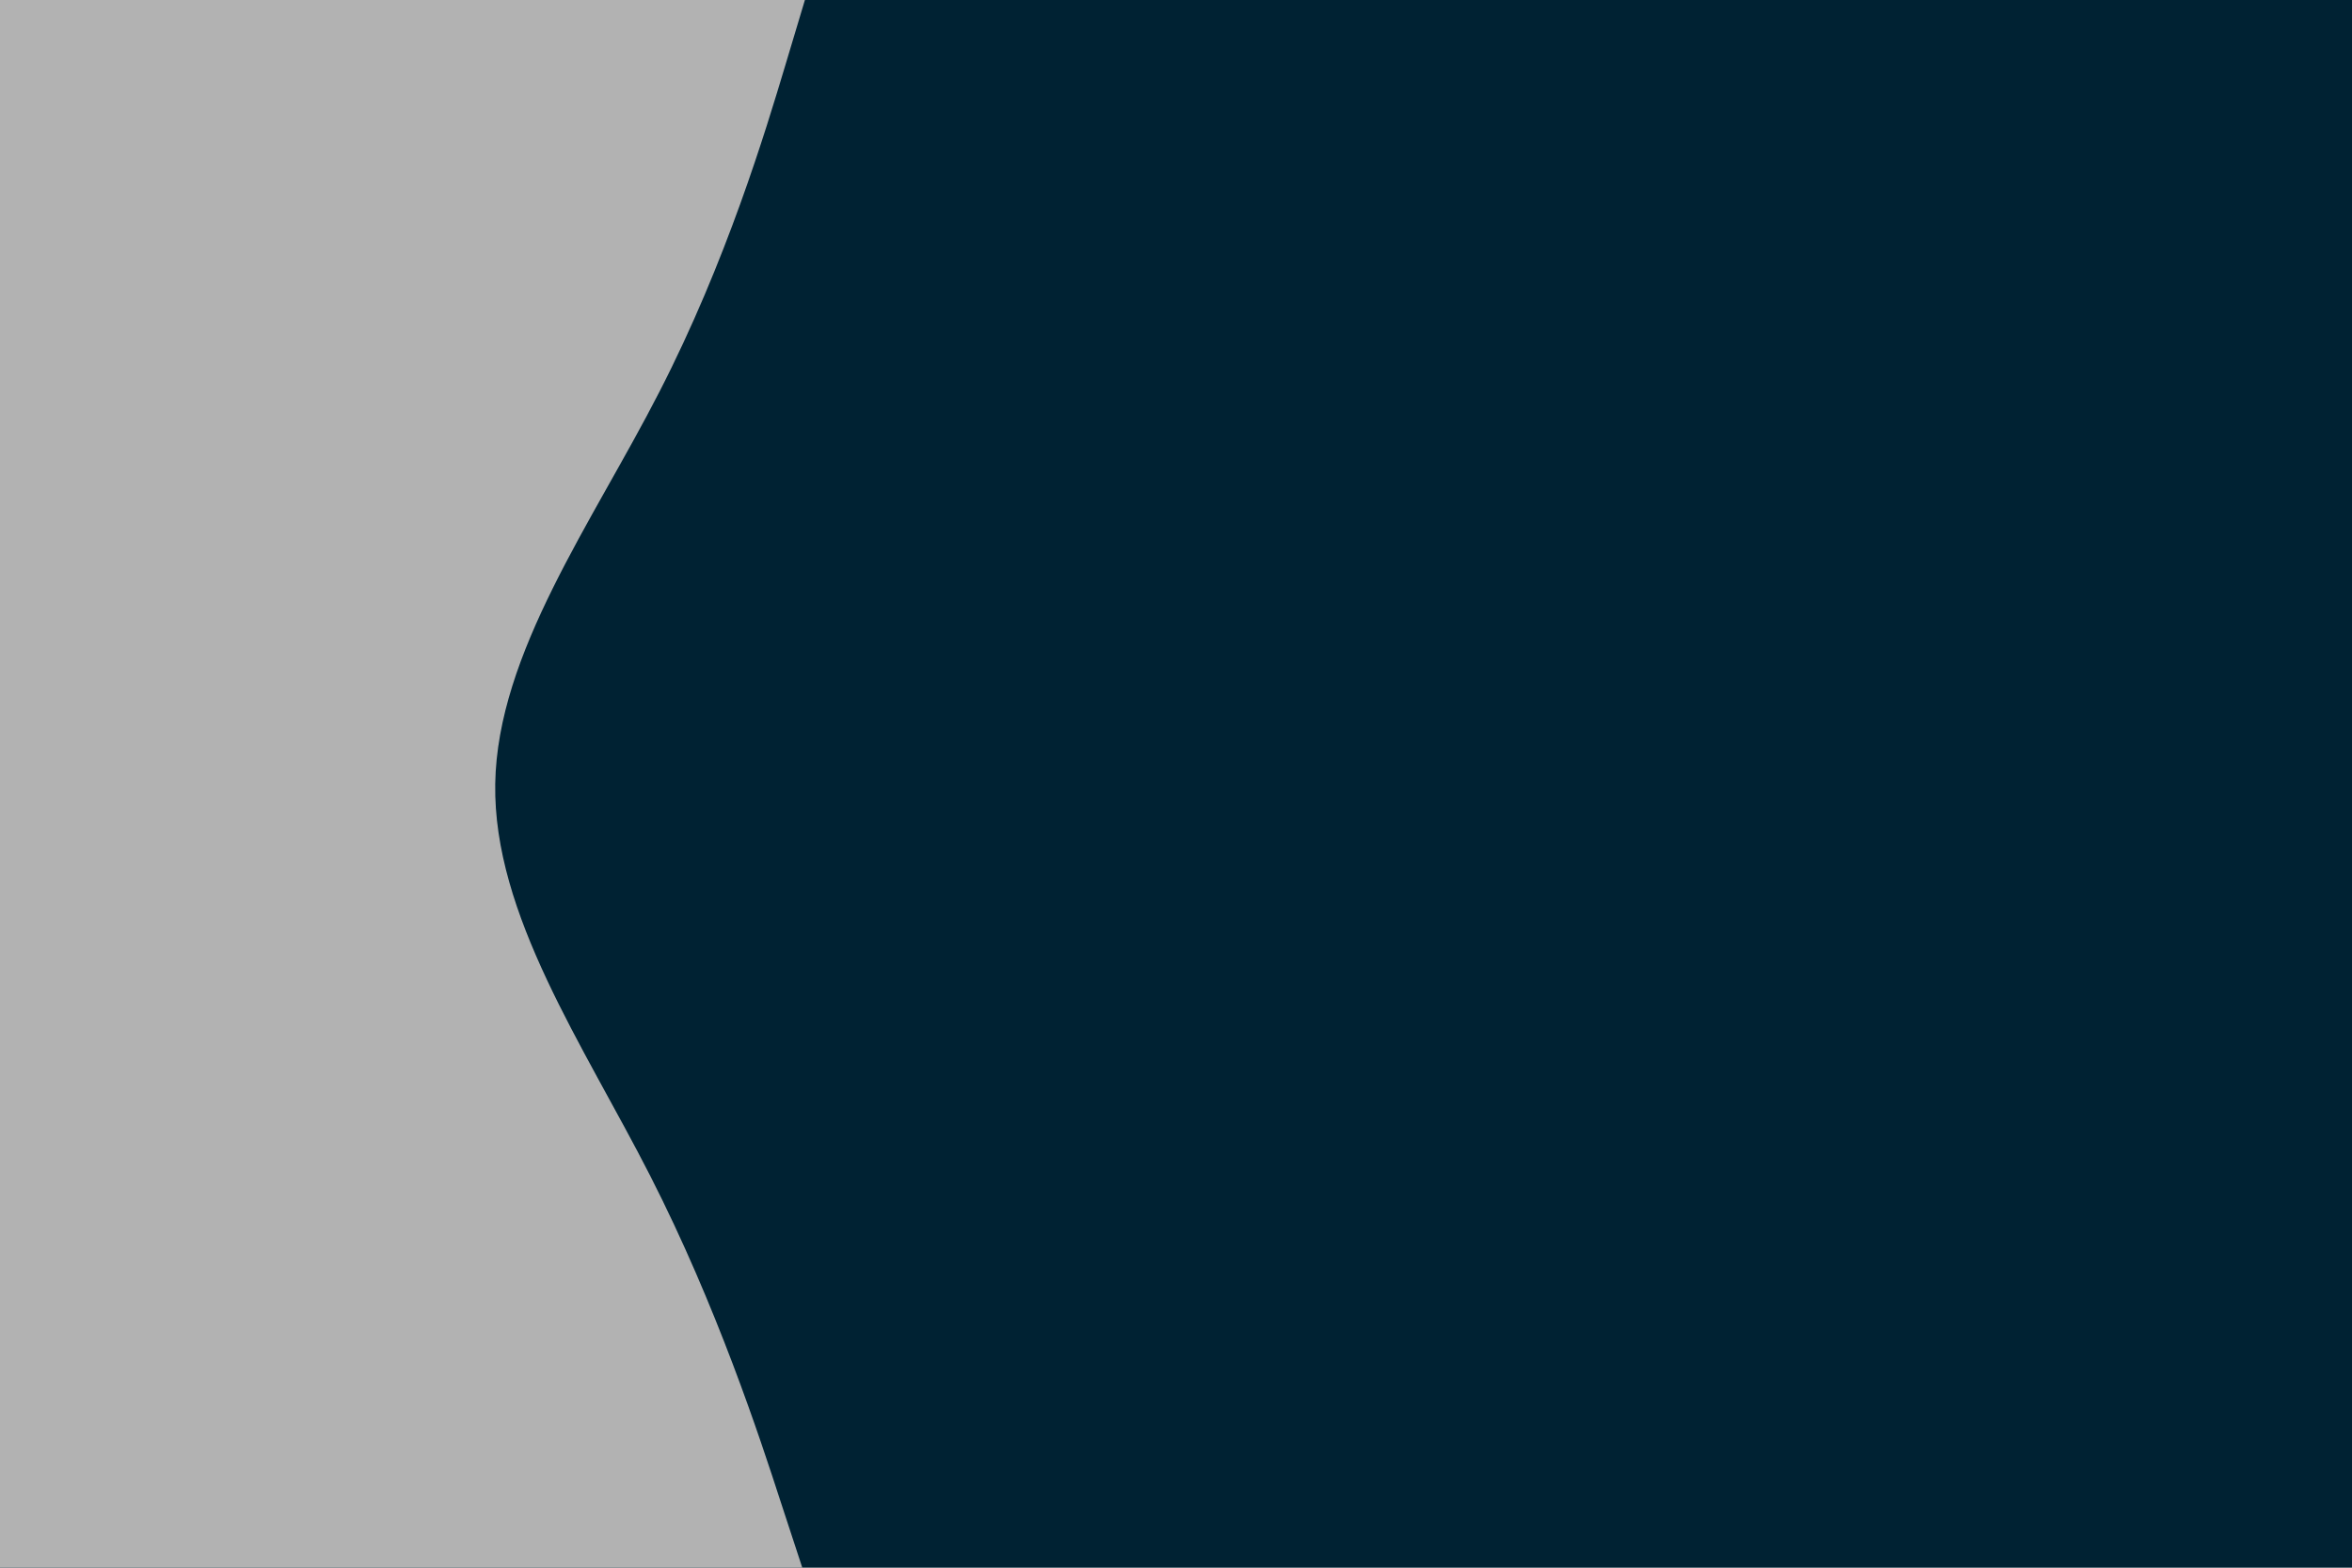 <svg id="visual" viewBox="0 0 900 600" width="900" height="600" xmlns="http://www.w3.org/2000/svg" xmlns:xlink="http://www.w3.org/1999/xlink" version="1.1"><rect x="0" y="0" width="900" height="600" fill="#002233"></rect><path d="M308 0L300.5 25C293 50 278 100 252.3 150C226.7 200 190.3 250 189.5 300C188.7 350 223.3 400 248.8 450C274.3 500 290.7 550 298.8 575L307 600L0 600L0 575C0 550 0 500 0 450C0 400 0 350 0 300C0 250 0 200 0 150C0 100 0 50 0 25L0 0Z" fill="#b2b2b2" stroke-linecap="round" stroke-linejoin="miter"></path></svg>